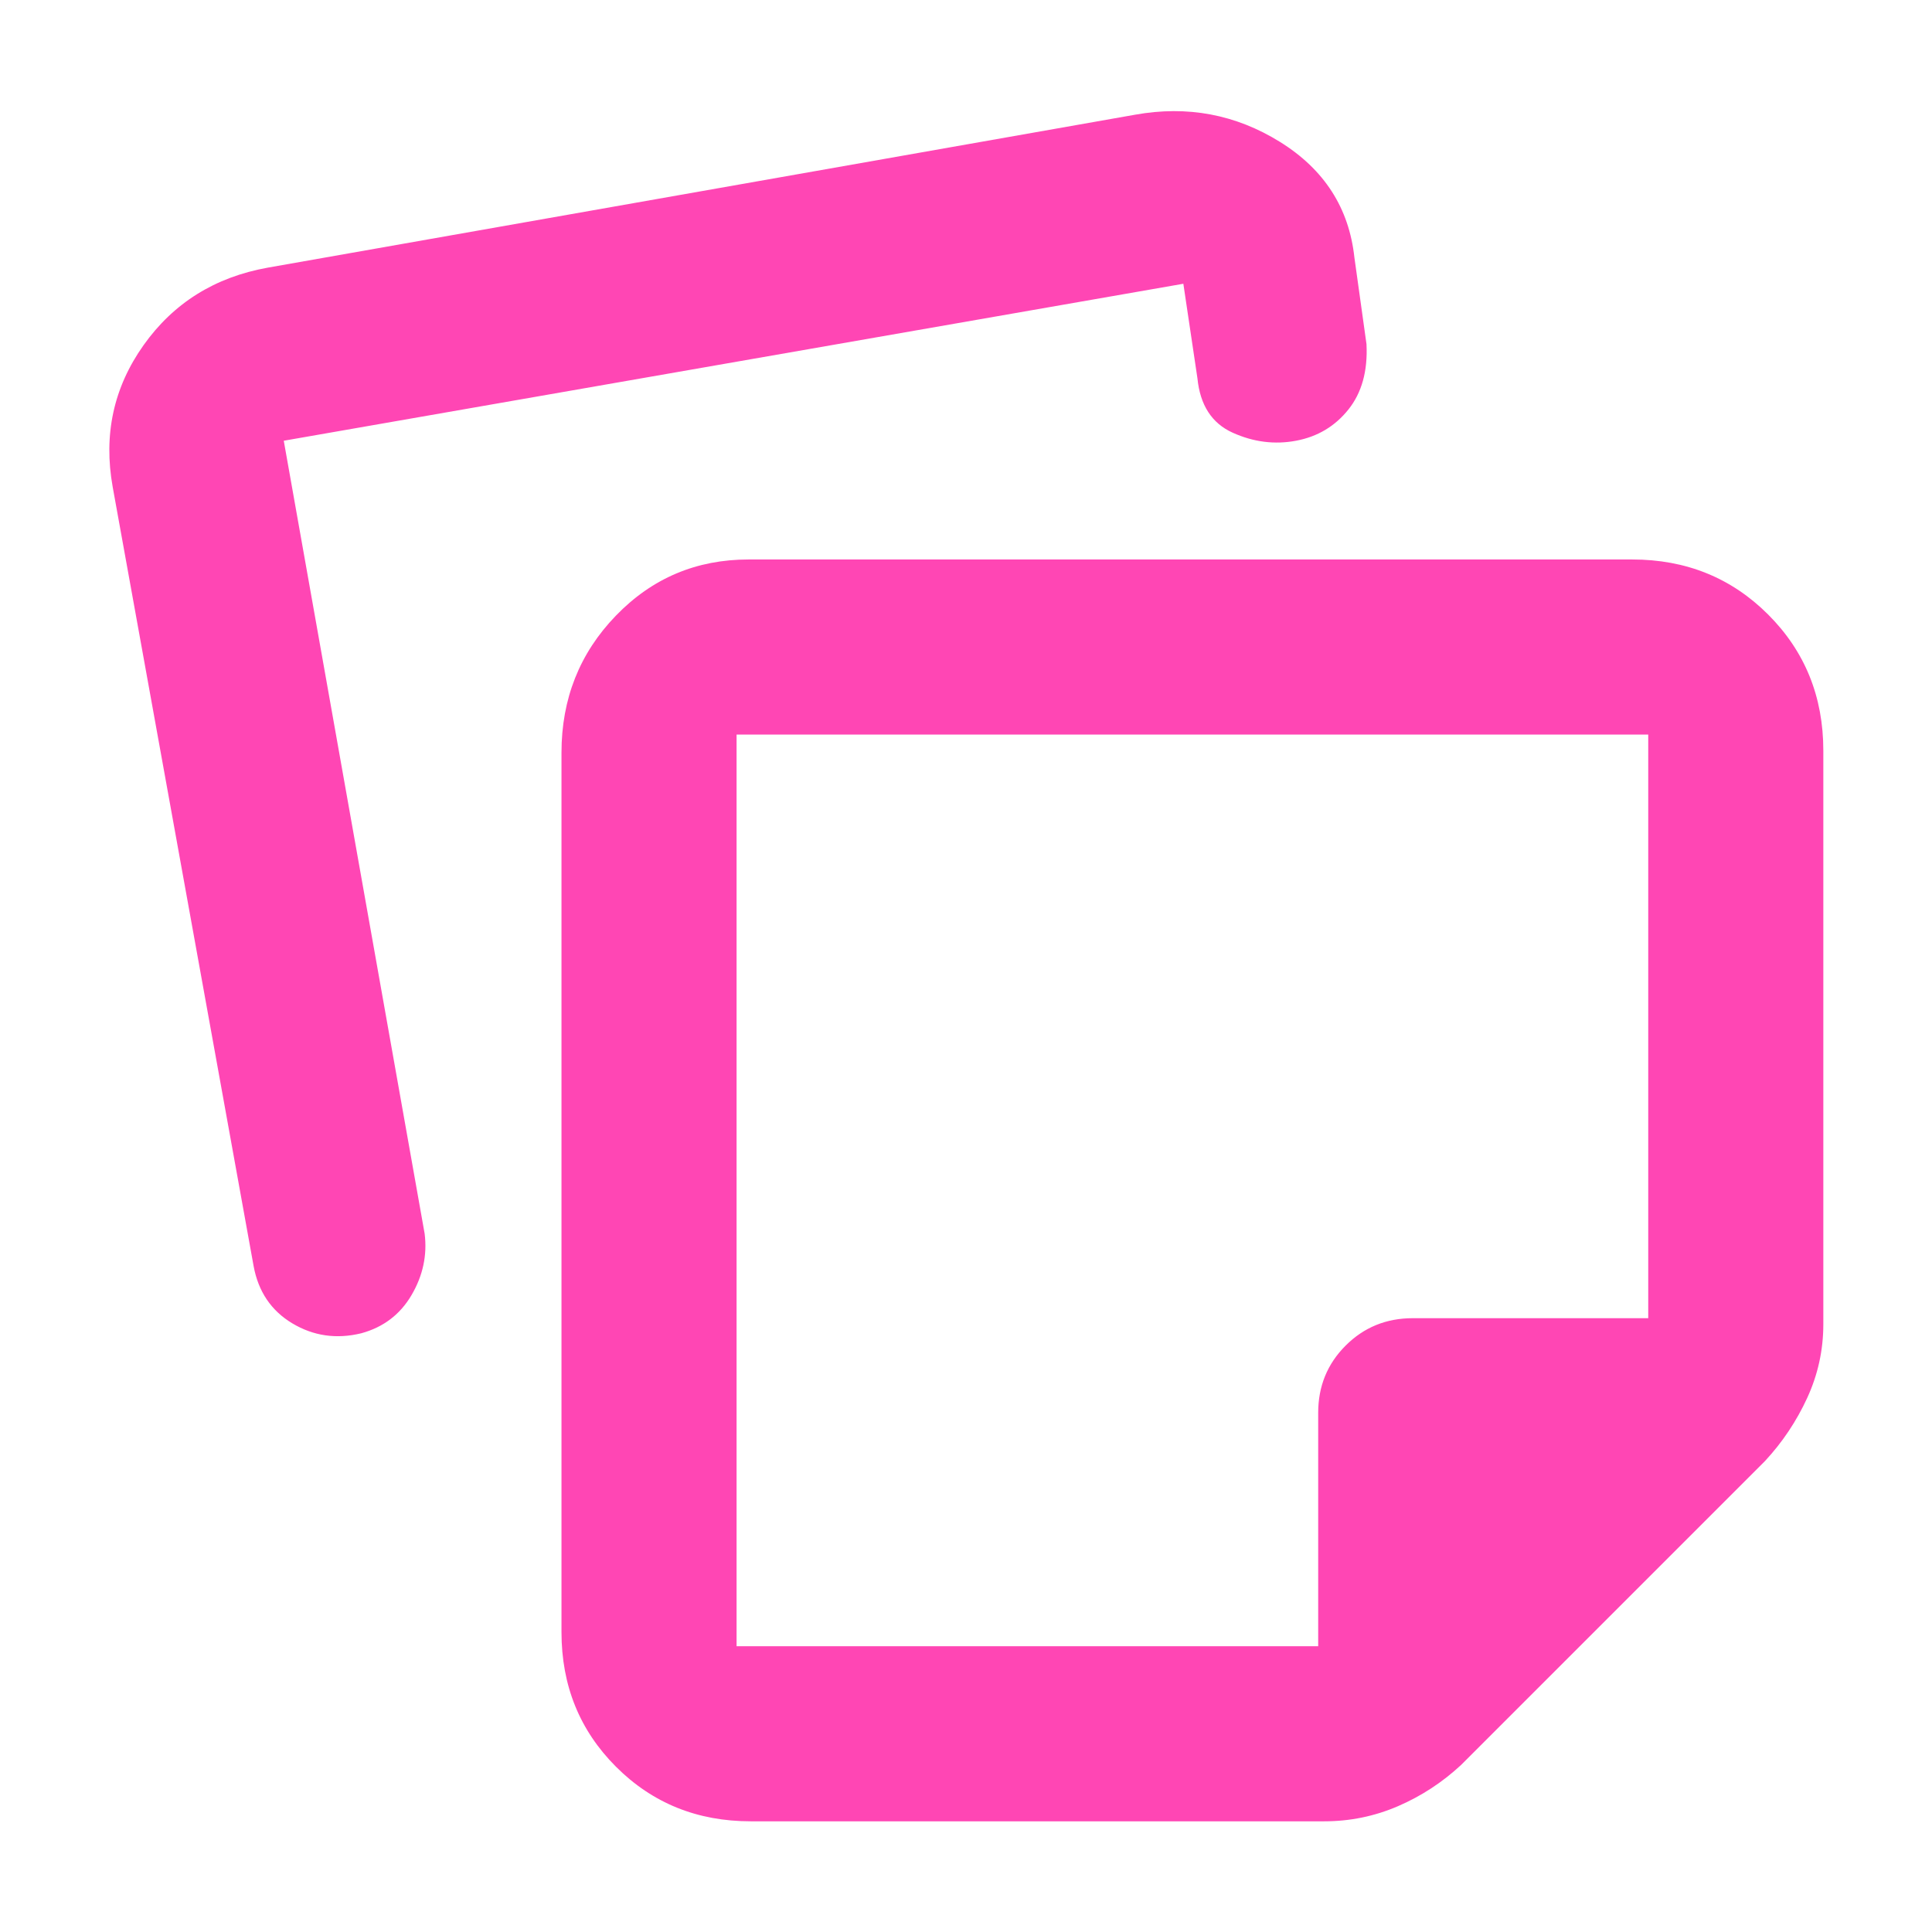 <svg xmlns="http://www.w3.org/2000/svg" height="48" viewBox="0 -960 960 960" width="48"><path fill="rgb(255, 70, 180)" d="M366-595v453h289v-116q0-19.75 13.63-33.38Q682.25-305 702-305h117v-290H366Zm226 227ZM279-149v-437q0-40.1 27-68.05Q333-682 372-682h439q40.21 0 67.61 27.39Q906-627.21 906-587v285q0 19.2-8 36.6-8 17.4-21 31.4L726-83q-14 13-31.4 20.5T658-55H373q-39.8 0-66.9-27.1Q279-109.2 279-149ZM56-718q-7-39 15.32-70.46Q93.65-819.92 133-827l431-76q39-7 72 13.5t37 57.5l6 43q1 20-9 32.5T644-741q-16 3-31.5-4T595-772l-7-47-447 78 70 394q2 16-6.5 30.5t-25 19q-18.5 4.5-34.26-4.94Q129.48-311.89 126-331L56-718Z"/></svg>